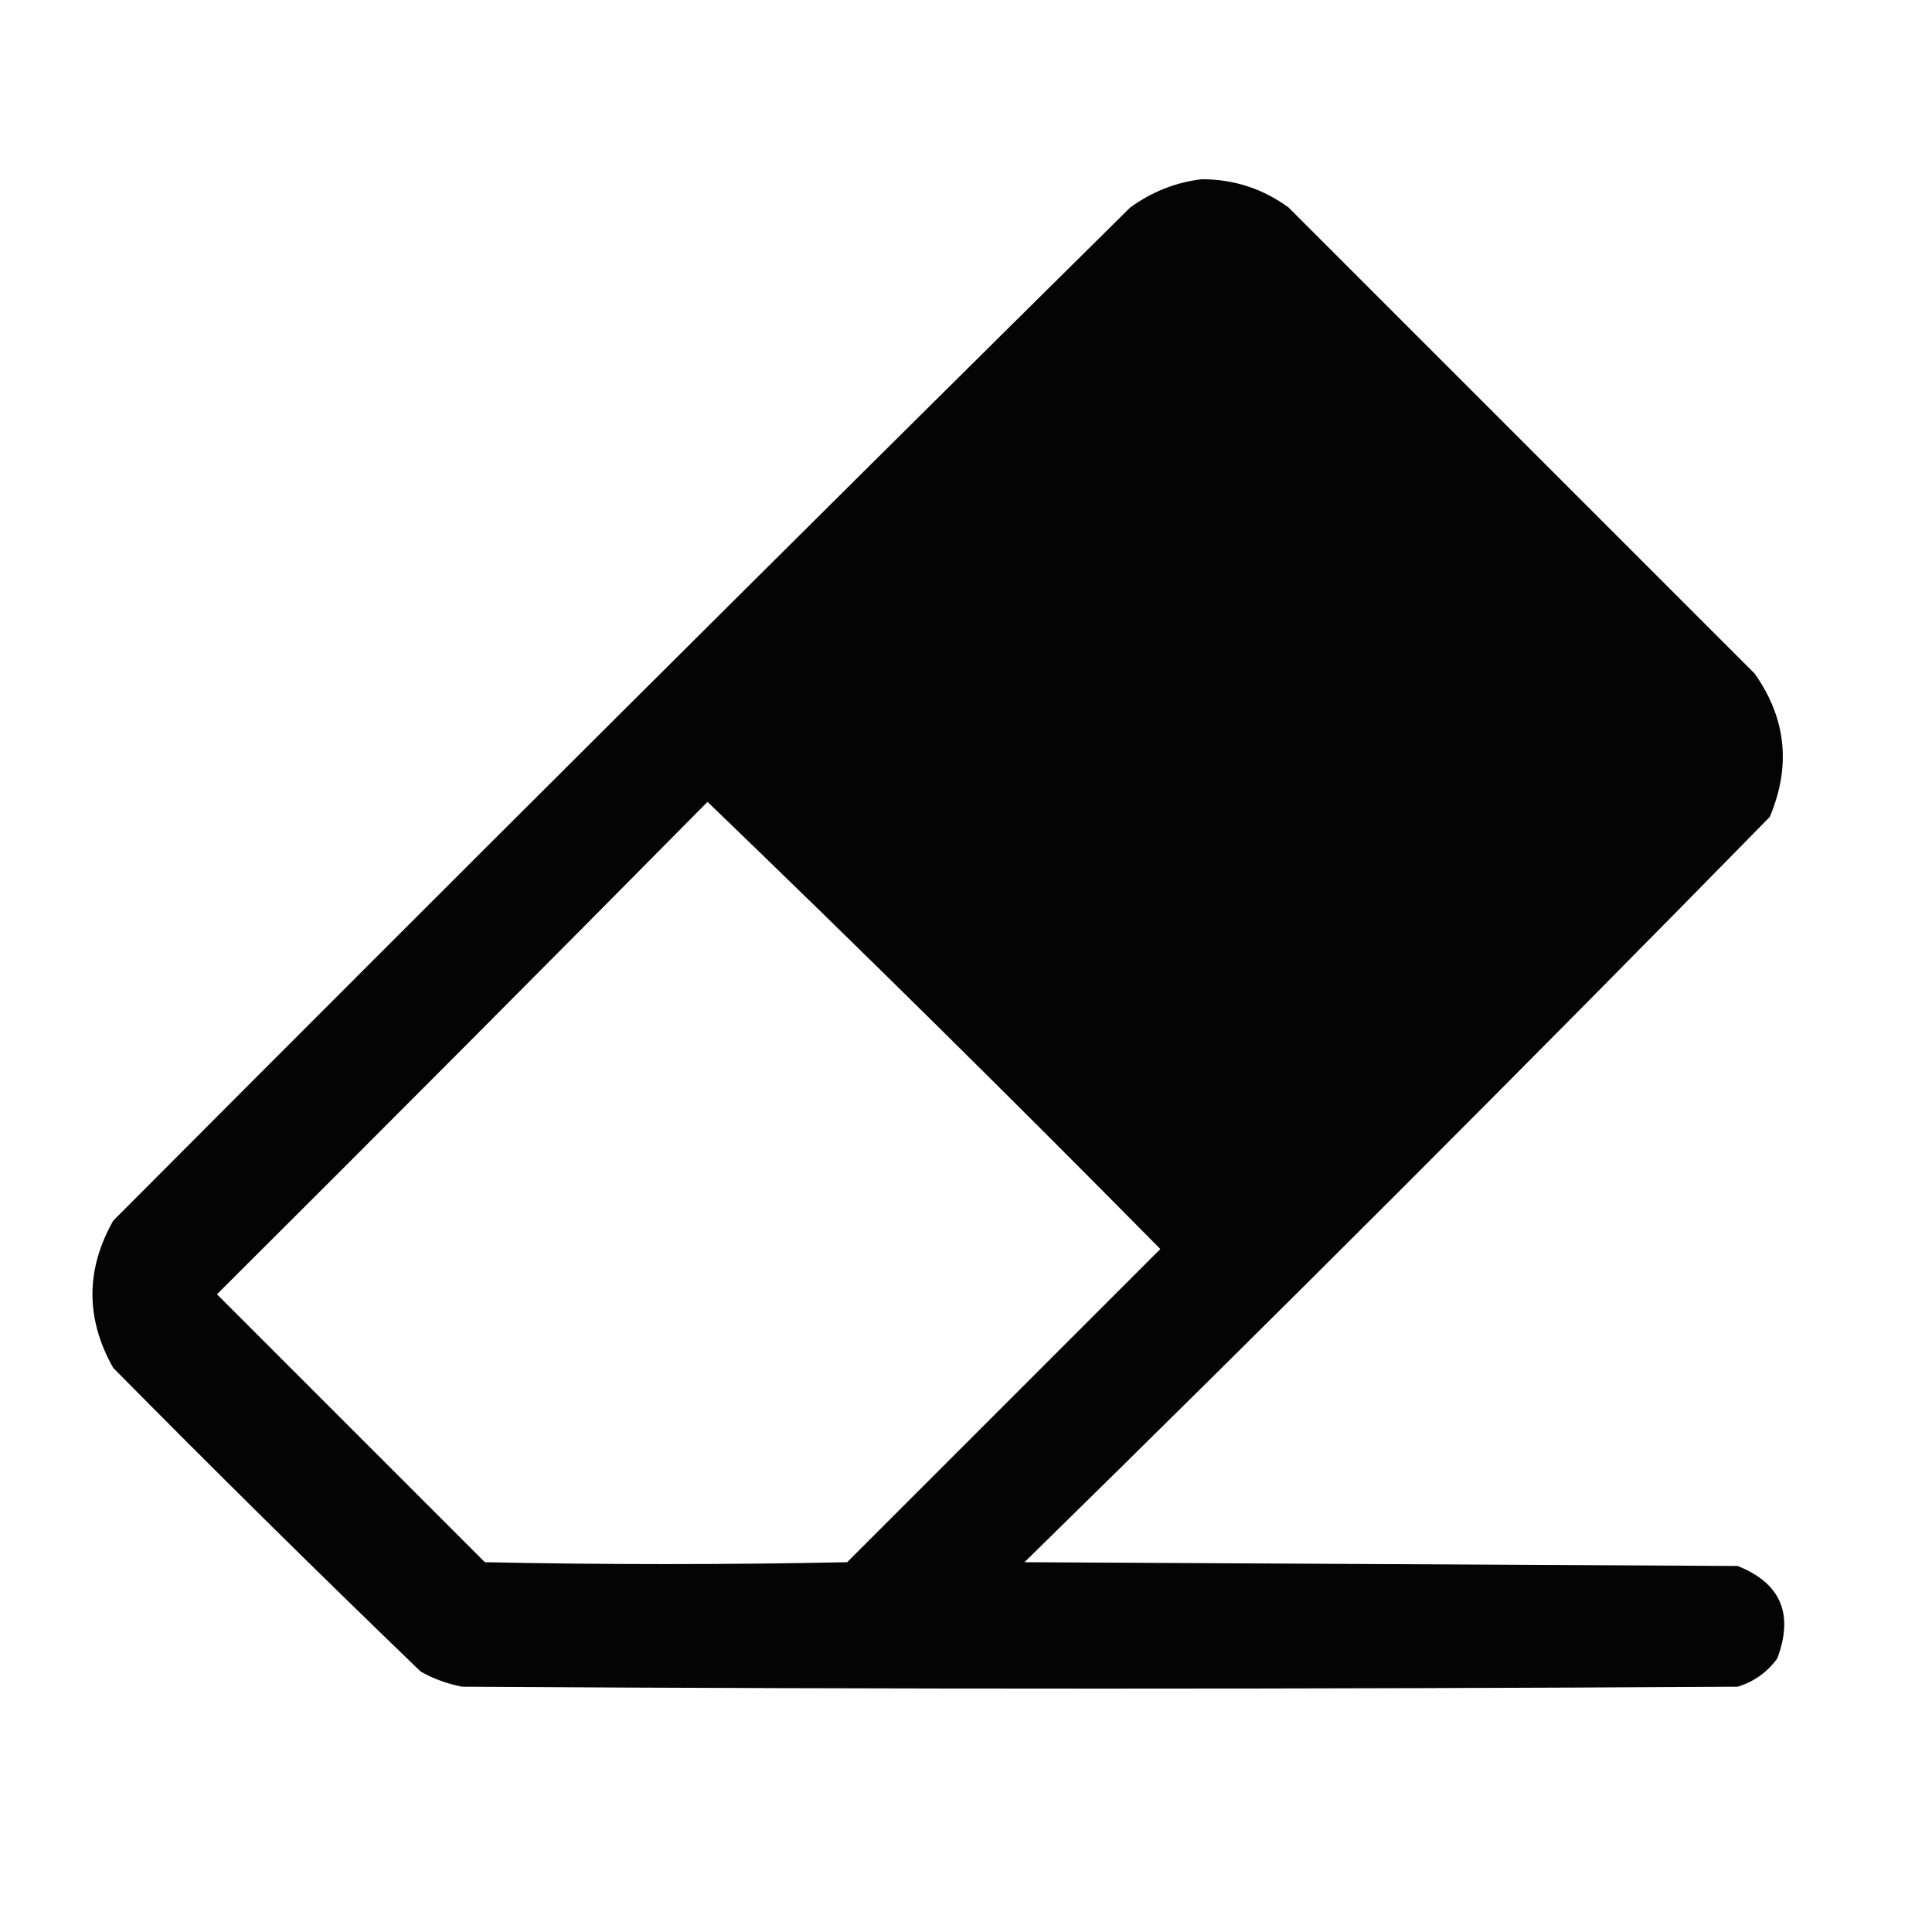 <?xml version="1.0" encoding="UTF-8"?>
<!DOCTYPE svg PUBLIC "-//W3C//DTD SVG 1.1//EN" "http://www.w3.org/Graphics/SVG/1.1/DTD/svg11.dtd">
<svg xmlns="http://www.w3.org/2000/svg" version="1.1" width="512px" height="512px" style="shape-rendering:geometricPrecision; text-rendering:geometricPrecision; image-rendering:optimizeQuality; fill-rule:evenodd; clip-rule:evenodd" xmlns:xlink="http://www.w3.org/1999/xlink">
<g><path style="opacity:0.981" fill="#000000" d="M 318.5,47.5 C 326.997,47.499 334.664,49.999 341.5,55C 382.667,96.167 423.833,137.333 465,178.5C 473.368,190.351 474.702,203.017 469,216.5C 403.887,282.946 338.054,348.779 271.5,414C 334.5,414.333 397.5,414.667 460.5,415C 471.917,419.544 475.417,427.711 471,439.5C 468.337,443.161 464.837,445.661 460.5,447C 347.833,447.667 235.167,447.667 122.5,447C 118.615,446.261 114.948,444.927 111.5,443C 84.028,416.528 56.861,389.695 30,362.5C 22.667,349.5 22.667,336.5 30,323.5C 119.527,233.639 209.361,144.139 299.5,55C 305.293,50.798 311.627,48.298 318.5,47.5 Z M 187.5,212.5 C 227.916,251.415 267.916,290.915 307.5,331C 279.833,358.667 252.167,386.333 224.5,414C 192.5,414.667 160.5,414.667 128.5,414C 104.833,390.333 81.167,366.667 57.5,343C 101.035,299.632 144.368,256.132 187.5,212.5 Z"/></g>
</svg>
